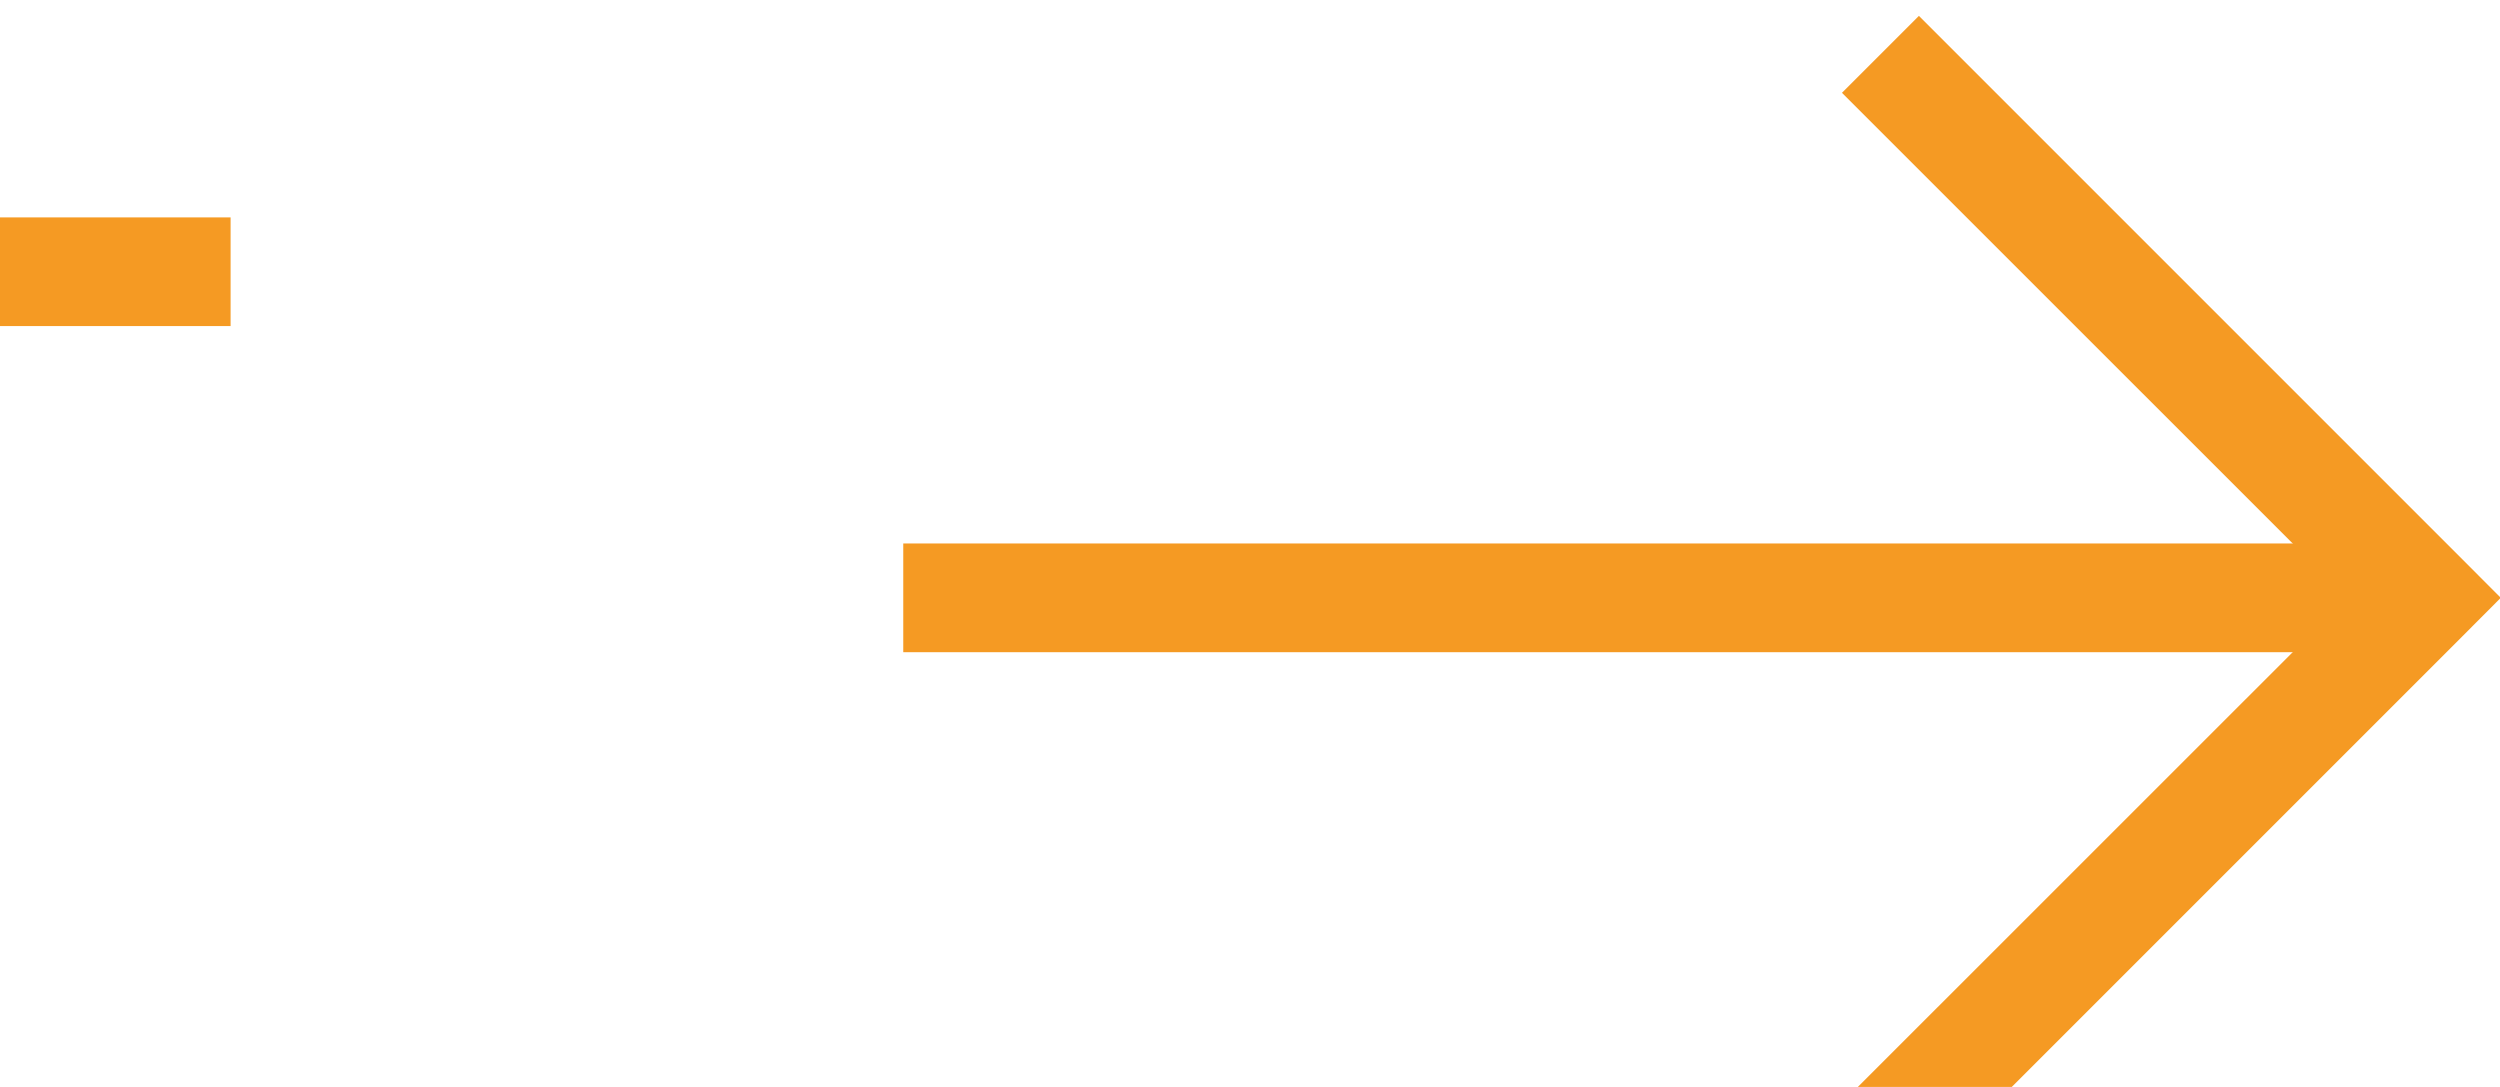 ﻿<?xml version="1.0" encoding="utf-8"?>
<svg version="1.1" xmlns:xlink="http://www.w3.org/1999/xlink" width="23px" height="10px" preserveAspectRatio="xMinYMid meet" viewBox="755 839  23 8" xmlns="http://www.w3.org/2000/svg">
  <path d="M 604.5 857  L 604.5 845  A 5 5 0 0 1 609.5 840.5 L 758.5 840.5  A 1.5 1.5 0 0 1 760.5 842 A 1.5 1.5 0 0 0 762 843.5 L 777 843.5  " stroke-width="1" stroke-dasharray="17,8" stroke="#f59a23" fill="none" />
  <path d="M 771.946 838.854  L 776.593 843.5  L 771.946 848.146  L 772.654 848.854  L 777.654 843.854  L 778.007 843.5  L 777.654 843.146  L 772.654 838.146  L 771.946 838.854  Z " fill-rule="nonzero" fill="#f59a23" stroke="none" />
</svg>